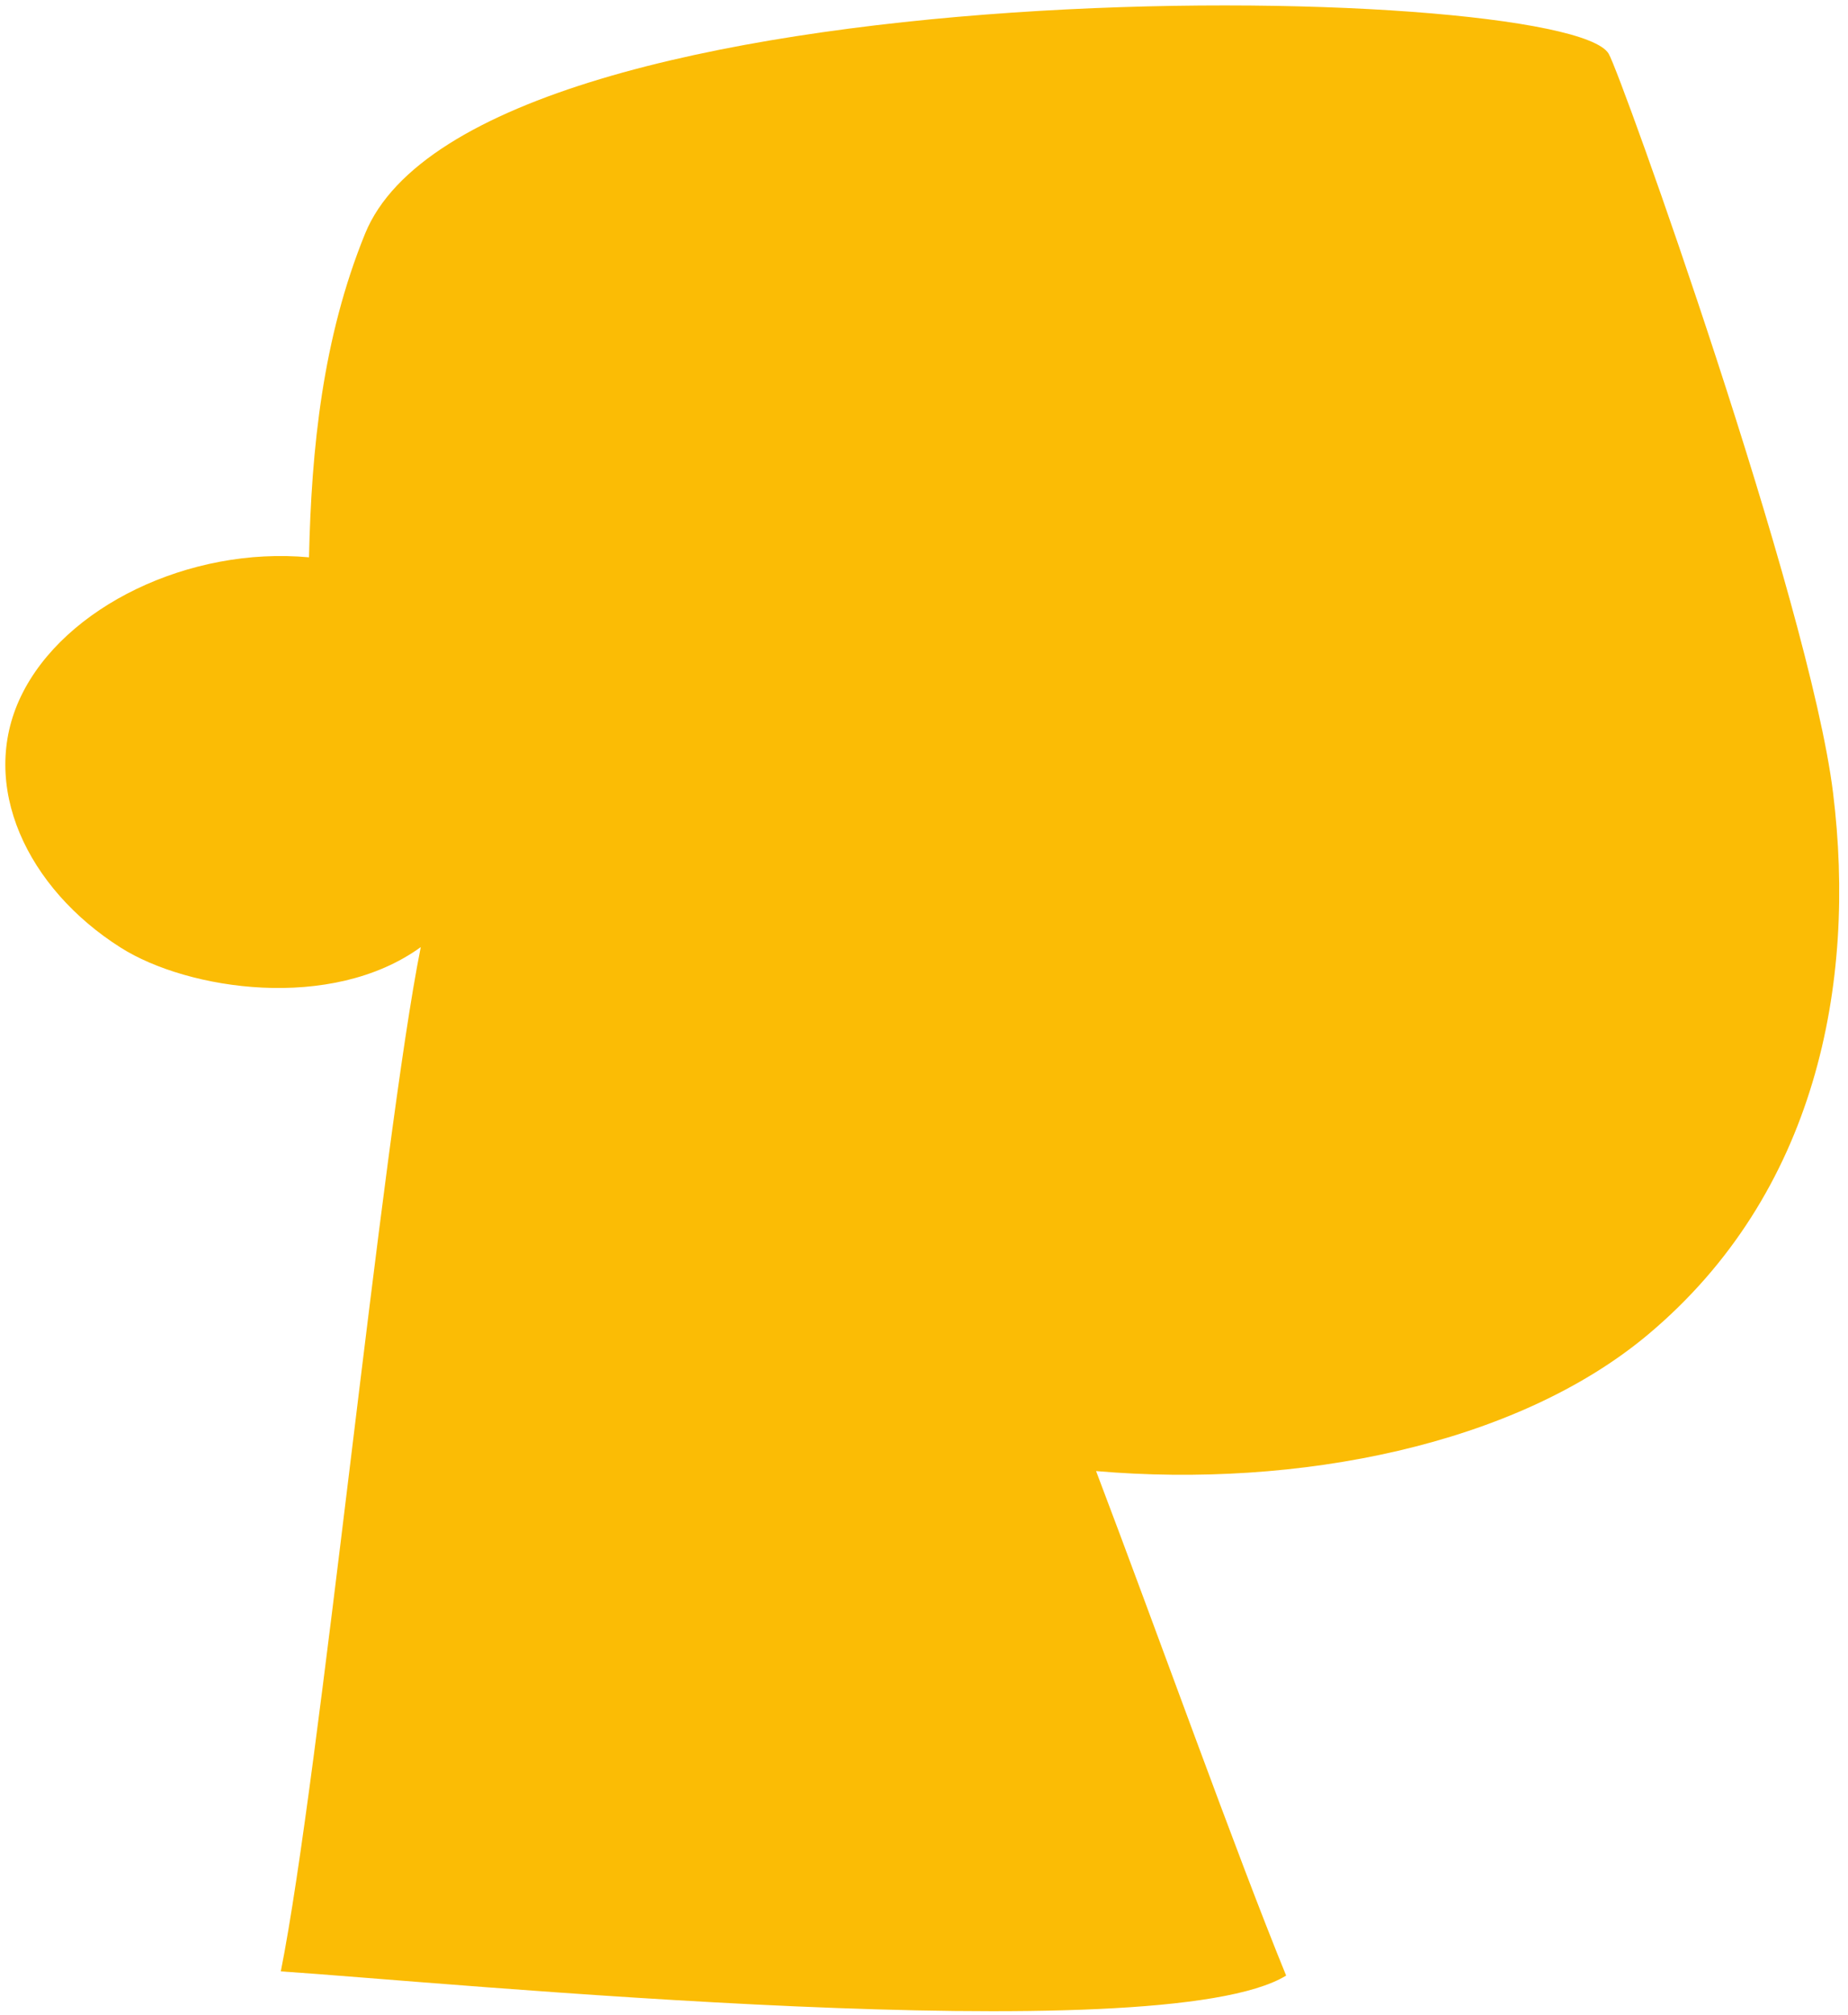 <svg width="178" height="194" viewBox="0 0 178 194" fill="none" xmlns="http://www.w3.org/2000/svg">
<path d="M2.03 67.019C6.181 58.414 18.26 52.599 29.763 53.663C29.997 43.162 31.077 32.549 35.16 22.511C45.946 -4.006 150.649 -1.977 154.944 5.166C156.13 7.142 174.289 57.926 176.56 76.33C178.835 94.731 174.937 114.912 158.752 128.489C146.044 139.151 124.972 143.324 105.575 141.647C111.523 157.305 119.076 178.479 123.882 190.225C111.746 197.678 42.24 190.81 27.047 189.821C30.796 171.079 36.779 109.933 40.528 91.194C31.918 97.432 18.102 95.343 11.632 91.249C2.633 85.56 -2.122 75.622 2.03 67.019Z" fill="#FBBC05"/>
</svg>
